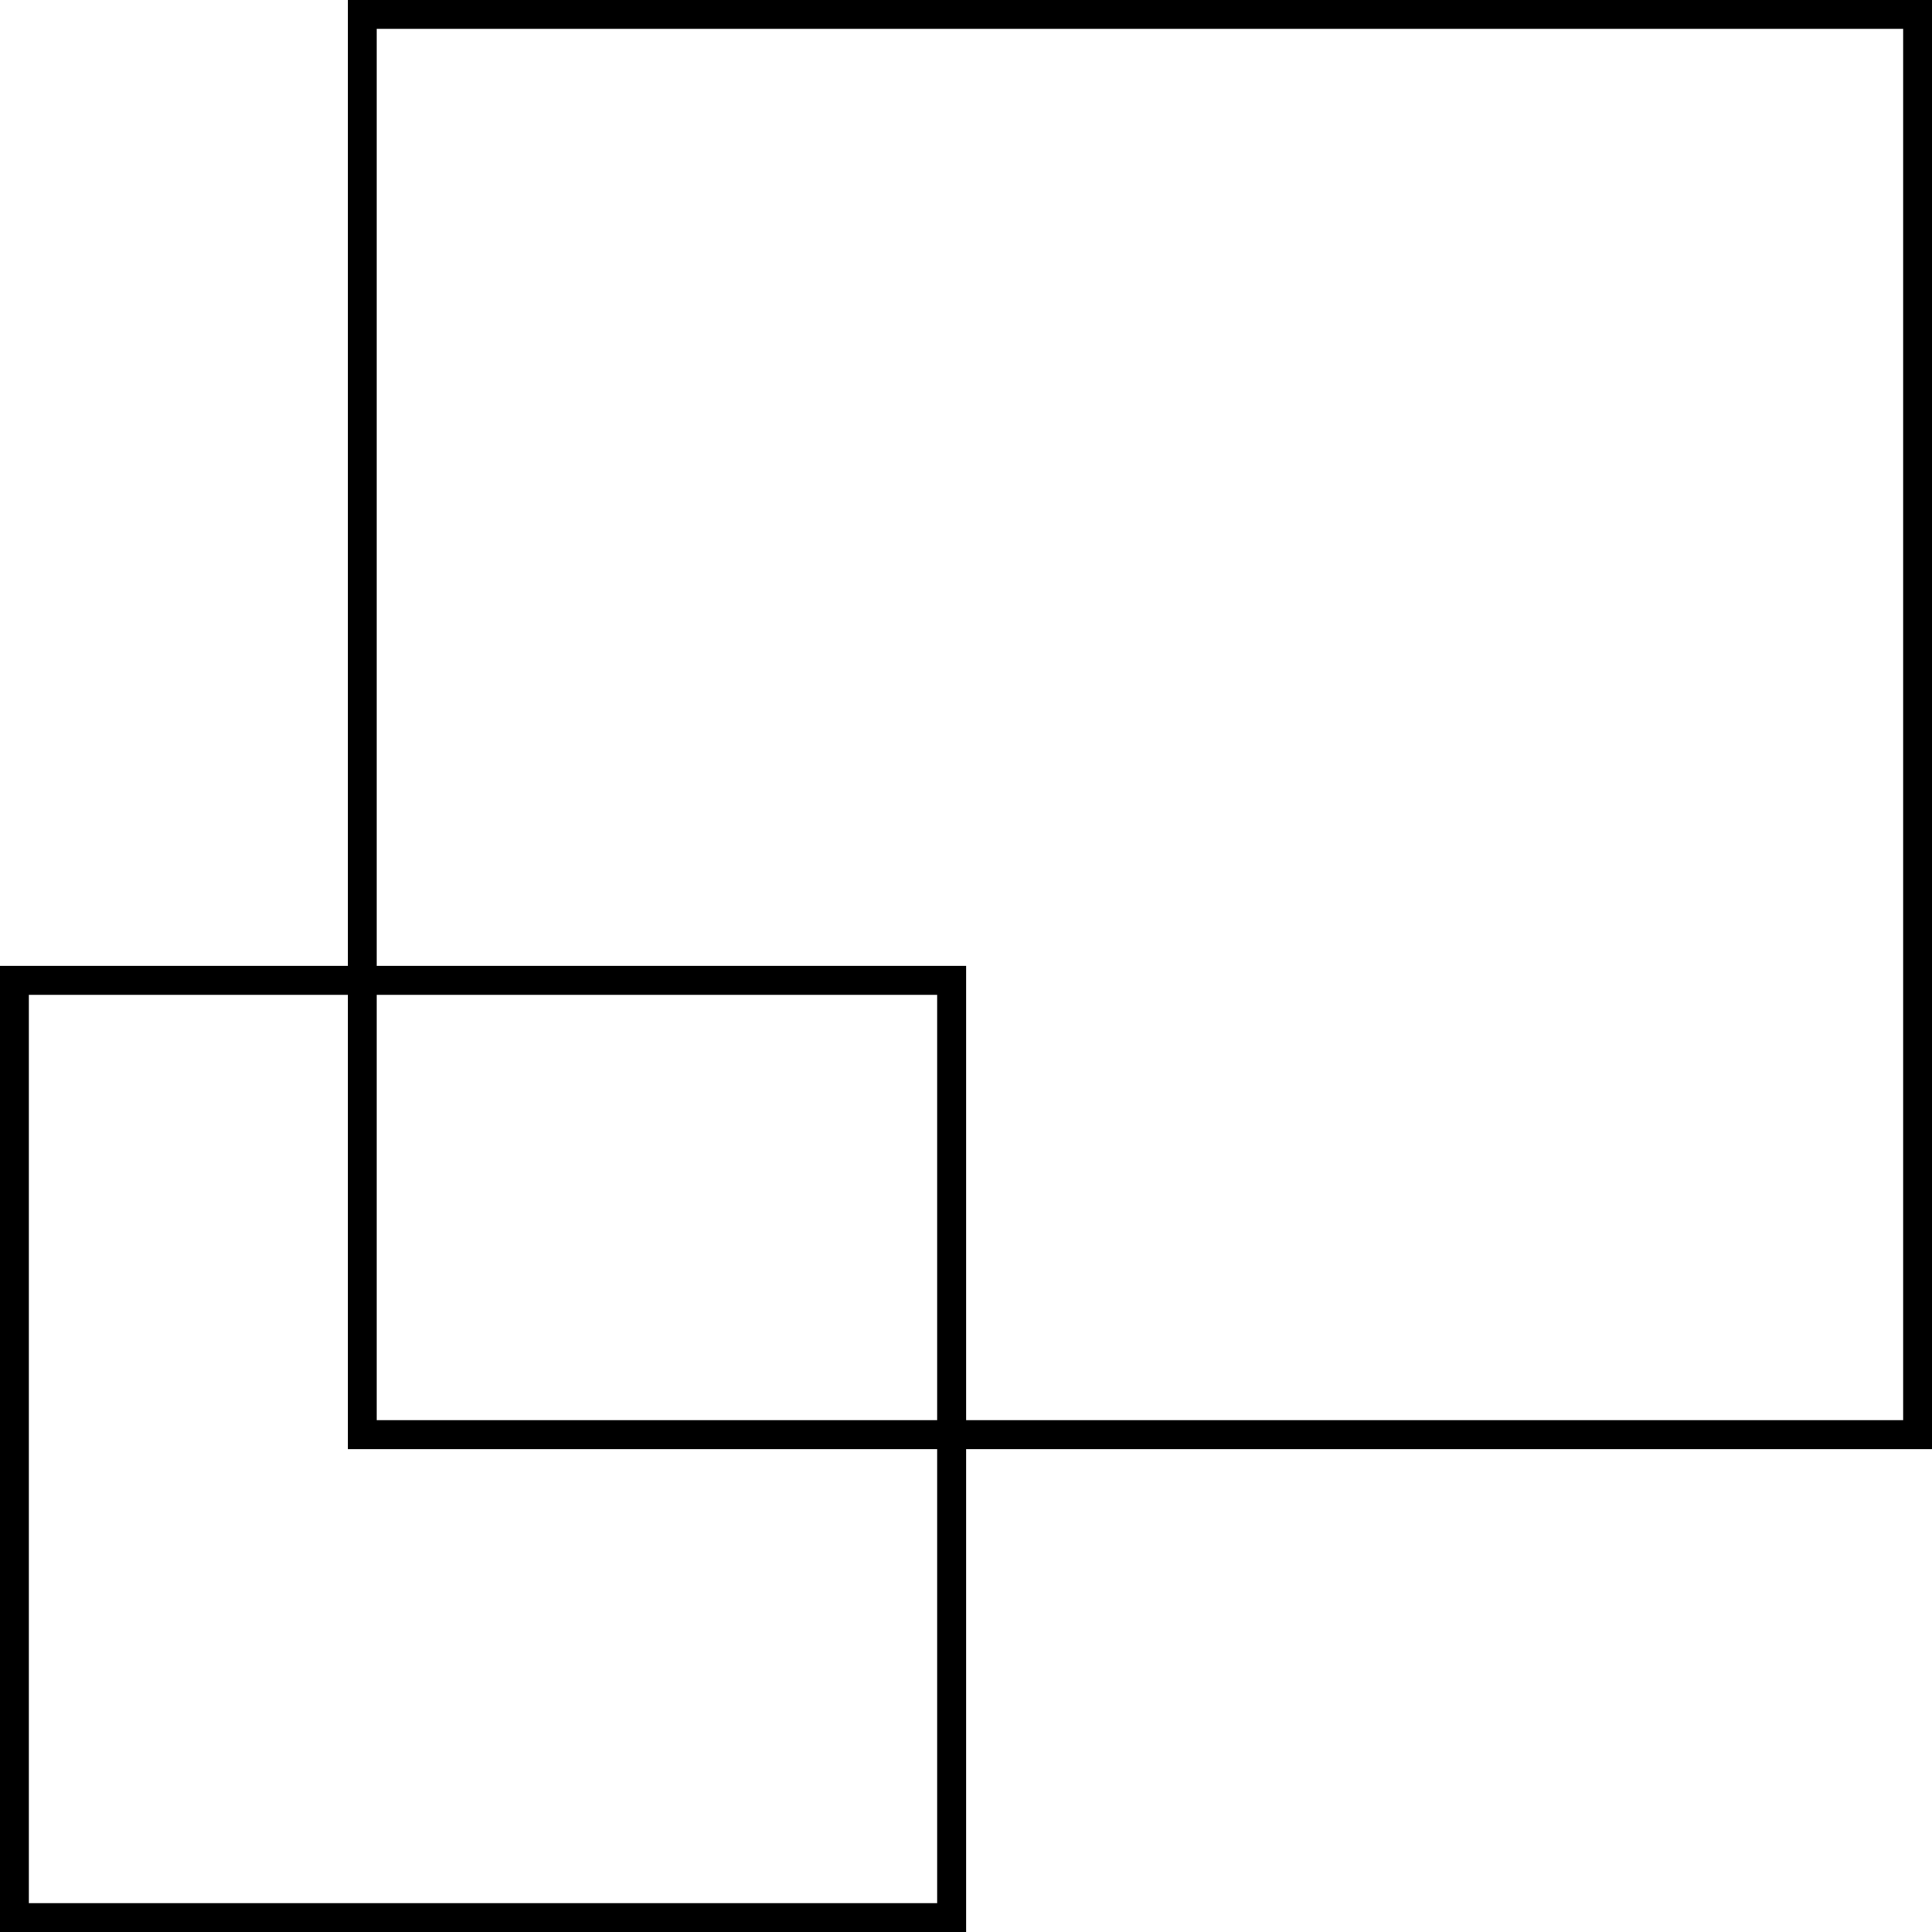 
<svg xmlns="http://www.w3.org/2000/svg" xmlns:xlink="http://www.w3.org/1999/xlink" width="20px" height="20px" viewBox="0 0 20 20" version="1.1">
<g id="surface1">
<path style="fill:none;stroke-width:3;stroke-linecap:butt;stroke-linejoin:miter;stroke:rgb(0%,0%,0%);stroke-opacity:1;stroke-miterlimit:4;" d="M 37.5 1.484 L 198.516 1.484 L 198.516 148.516 L 37.5 148.516 Z M 37.5 1.484 " transform="matrix(0.1,0,0,0.1,0,0)"/>
<path style="fill:none;stroke-width:3;stroke-linecap:butt;stroke-linejoin:miter;stroke:rgb(0%,0%,0%);stroke-opacity:1;stroke-miterlimit:4;" d="M 1.484 101.484 L 98.516 101.484 L 98.516 198.516 L 1.484 198.516 Z M 1.484 101.484 " transform="matrix(0.1,0,0,0.1,0,0)"/>
</g>
</svg>
